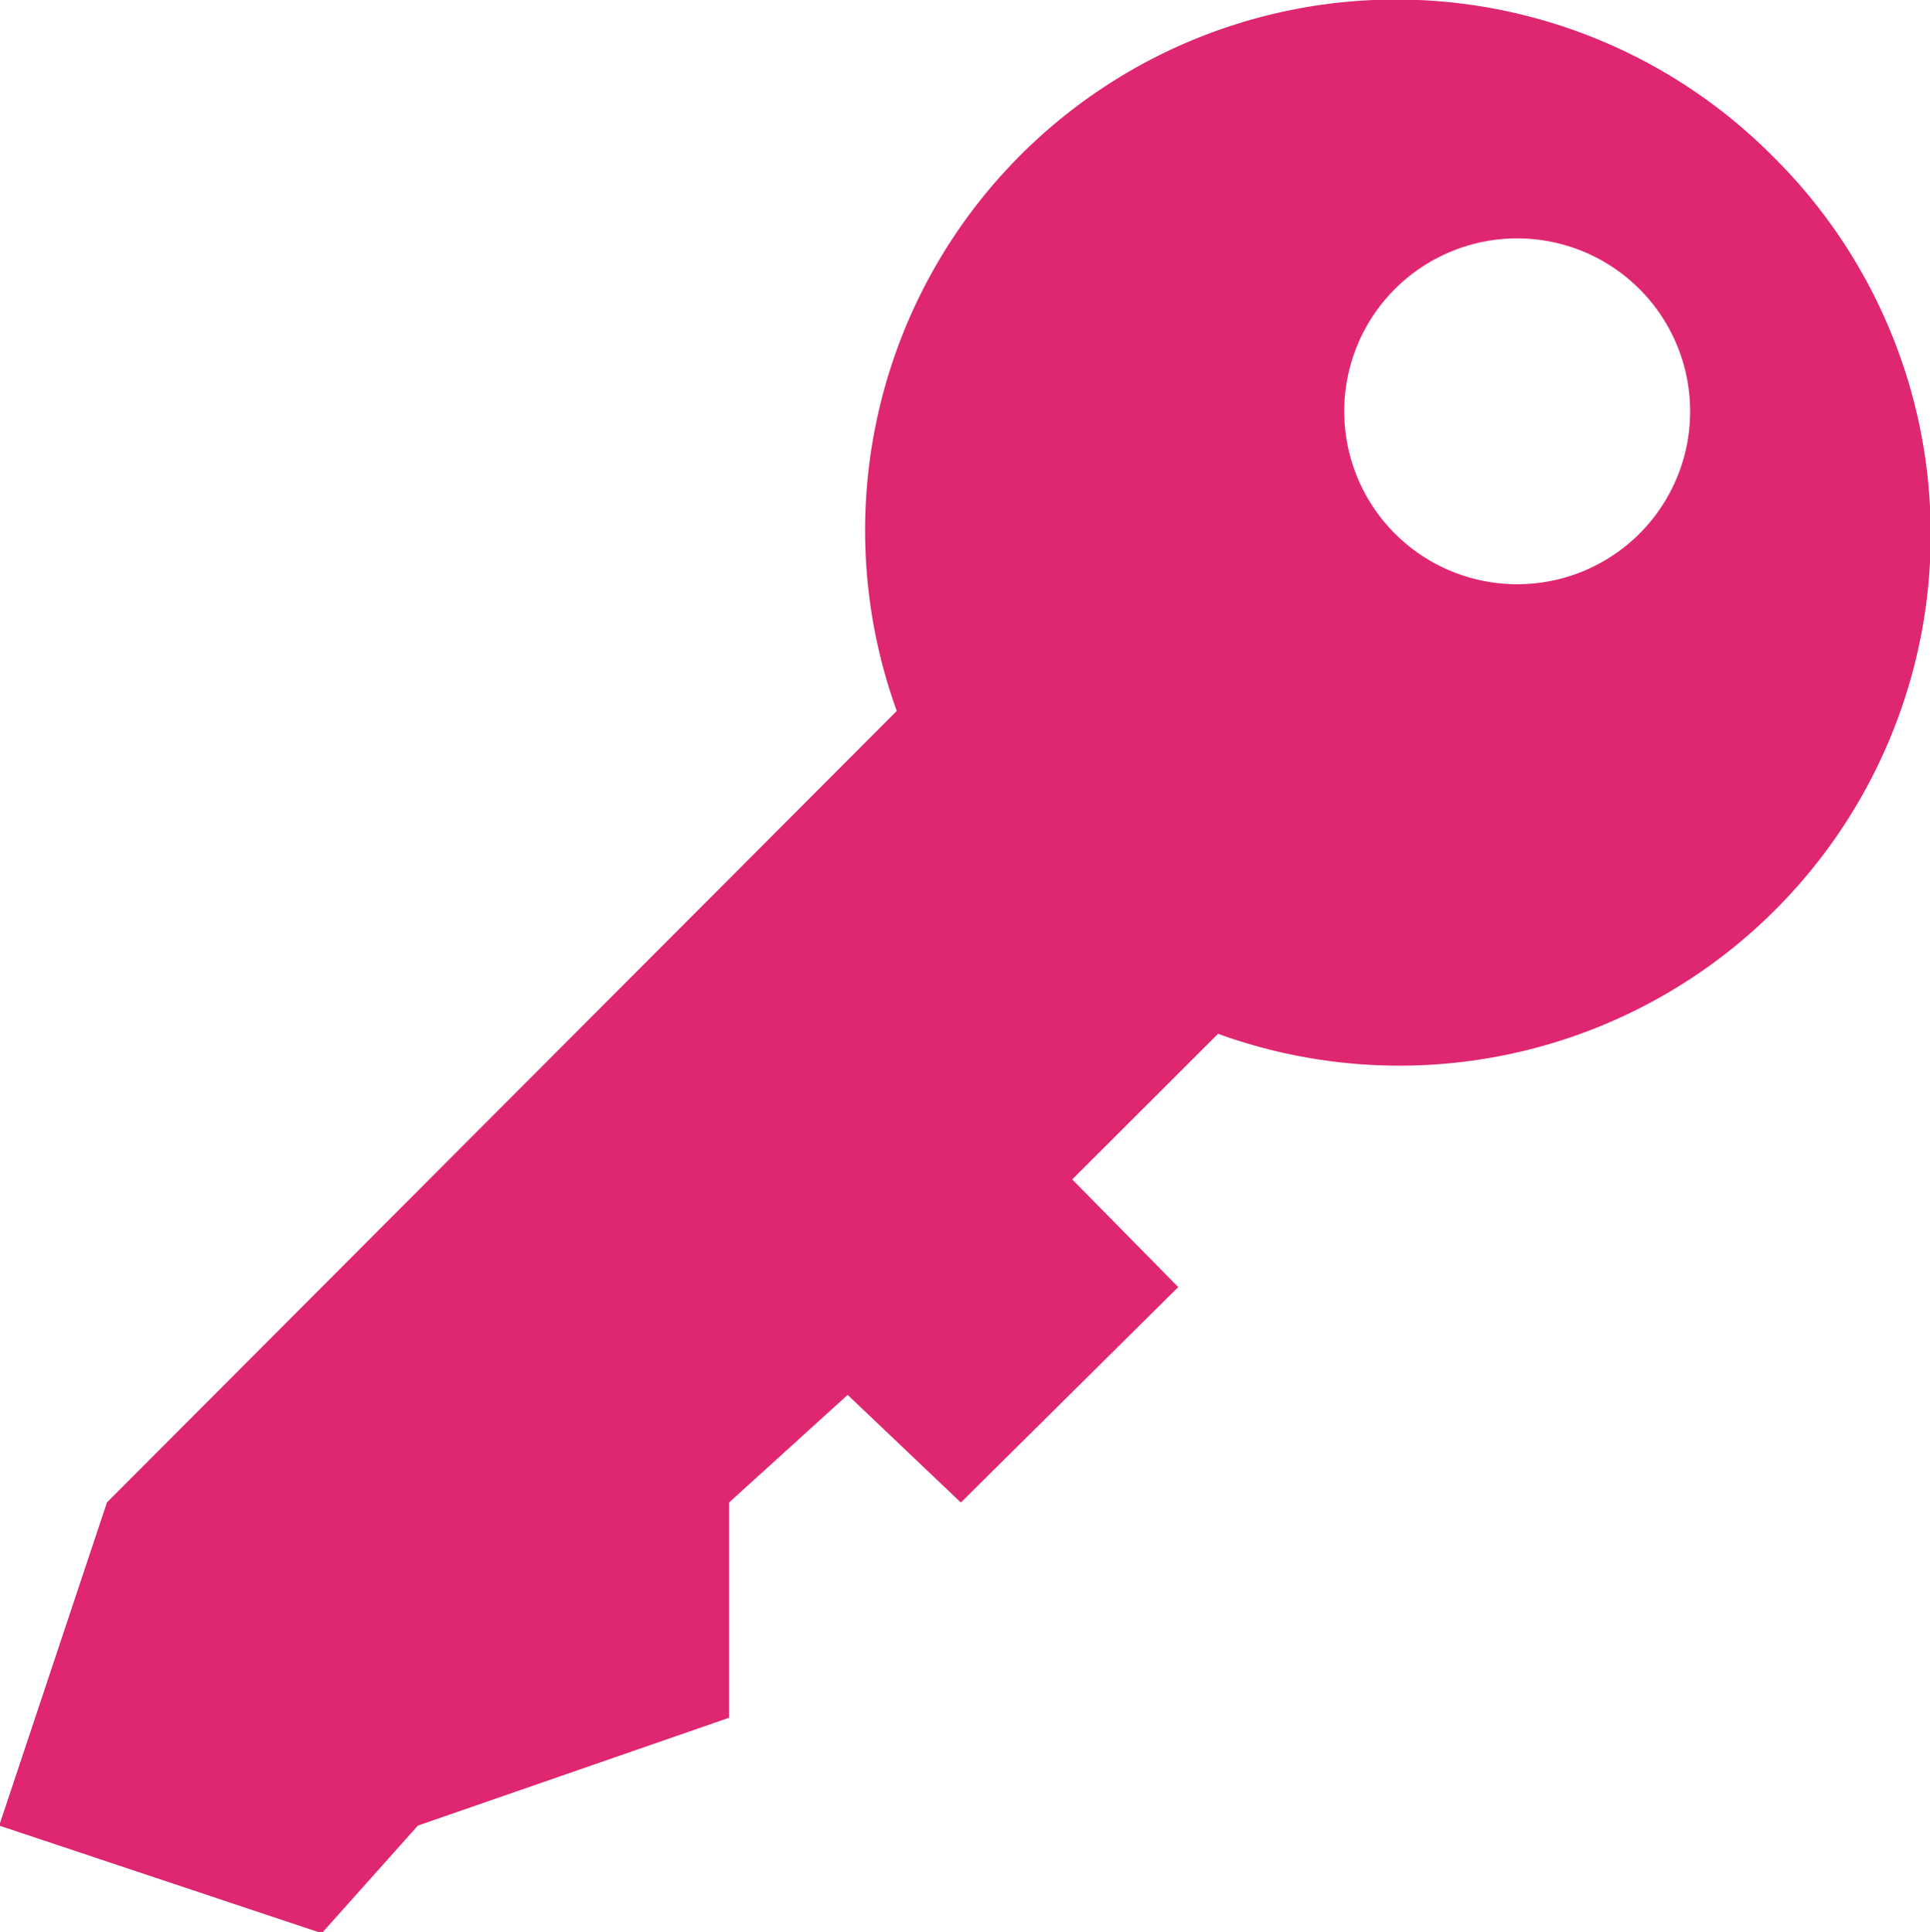 <svg xmlns="http://www.w3.org/2000/svg" width="23.969" height="24" viewBox="0 0 23.969 24">
<defs>
    <style>
      .cls-1 {
        fill: #df2671;
        fill-rule: evenodd;
      }
    </style>
  </defs>
  <path id="sign_up_icon" data-name="sign up icon" class="cls-1" d="M223.043,89.906A6.594,6.594,0,0,0,212.168,96.8l-9.809,9.831-1.338,4.014,4.006,1.337,1.194-1.337,3.864-1.339v-2.674l1.473-1.337,1.406,1.337,2.7-2.676-1.317-1.337,1.811-1.809A6.6,6.6,0,0,0,223.043,89.906Zm-3.165,5.32a2.148,2.148,0,1,1,2.143-2.148A2.146,2.146,0,0,1,219.878,95.226Z" transform="translate(-201.031 -87.969)"/>
</svg>

